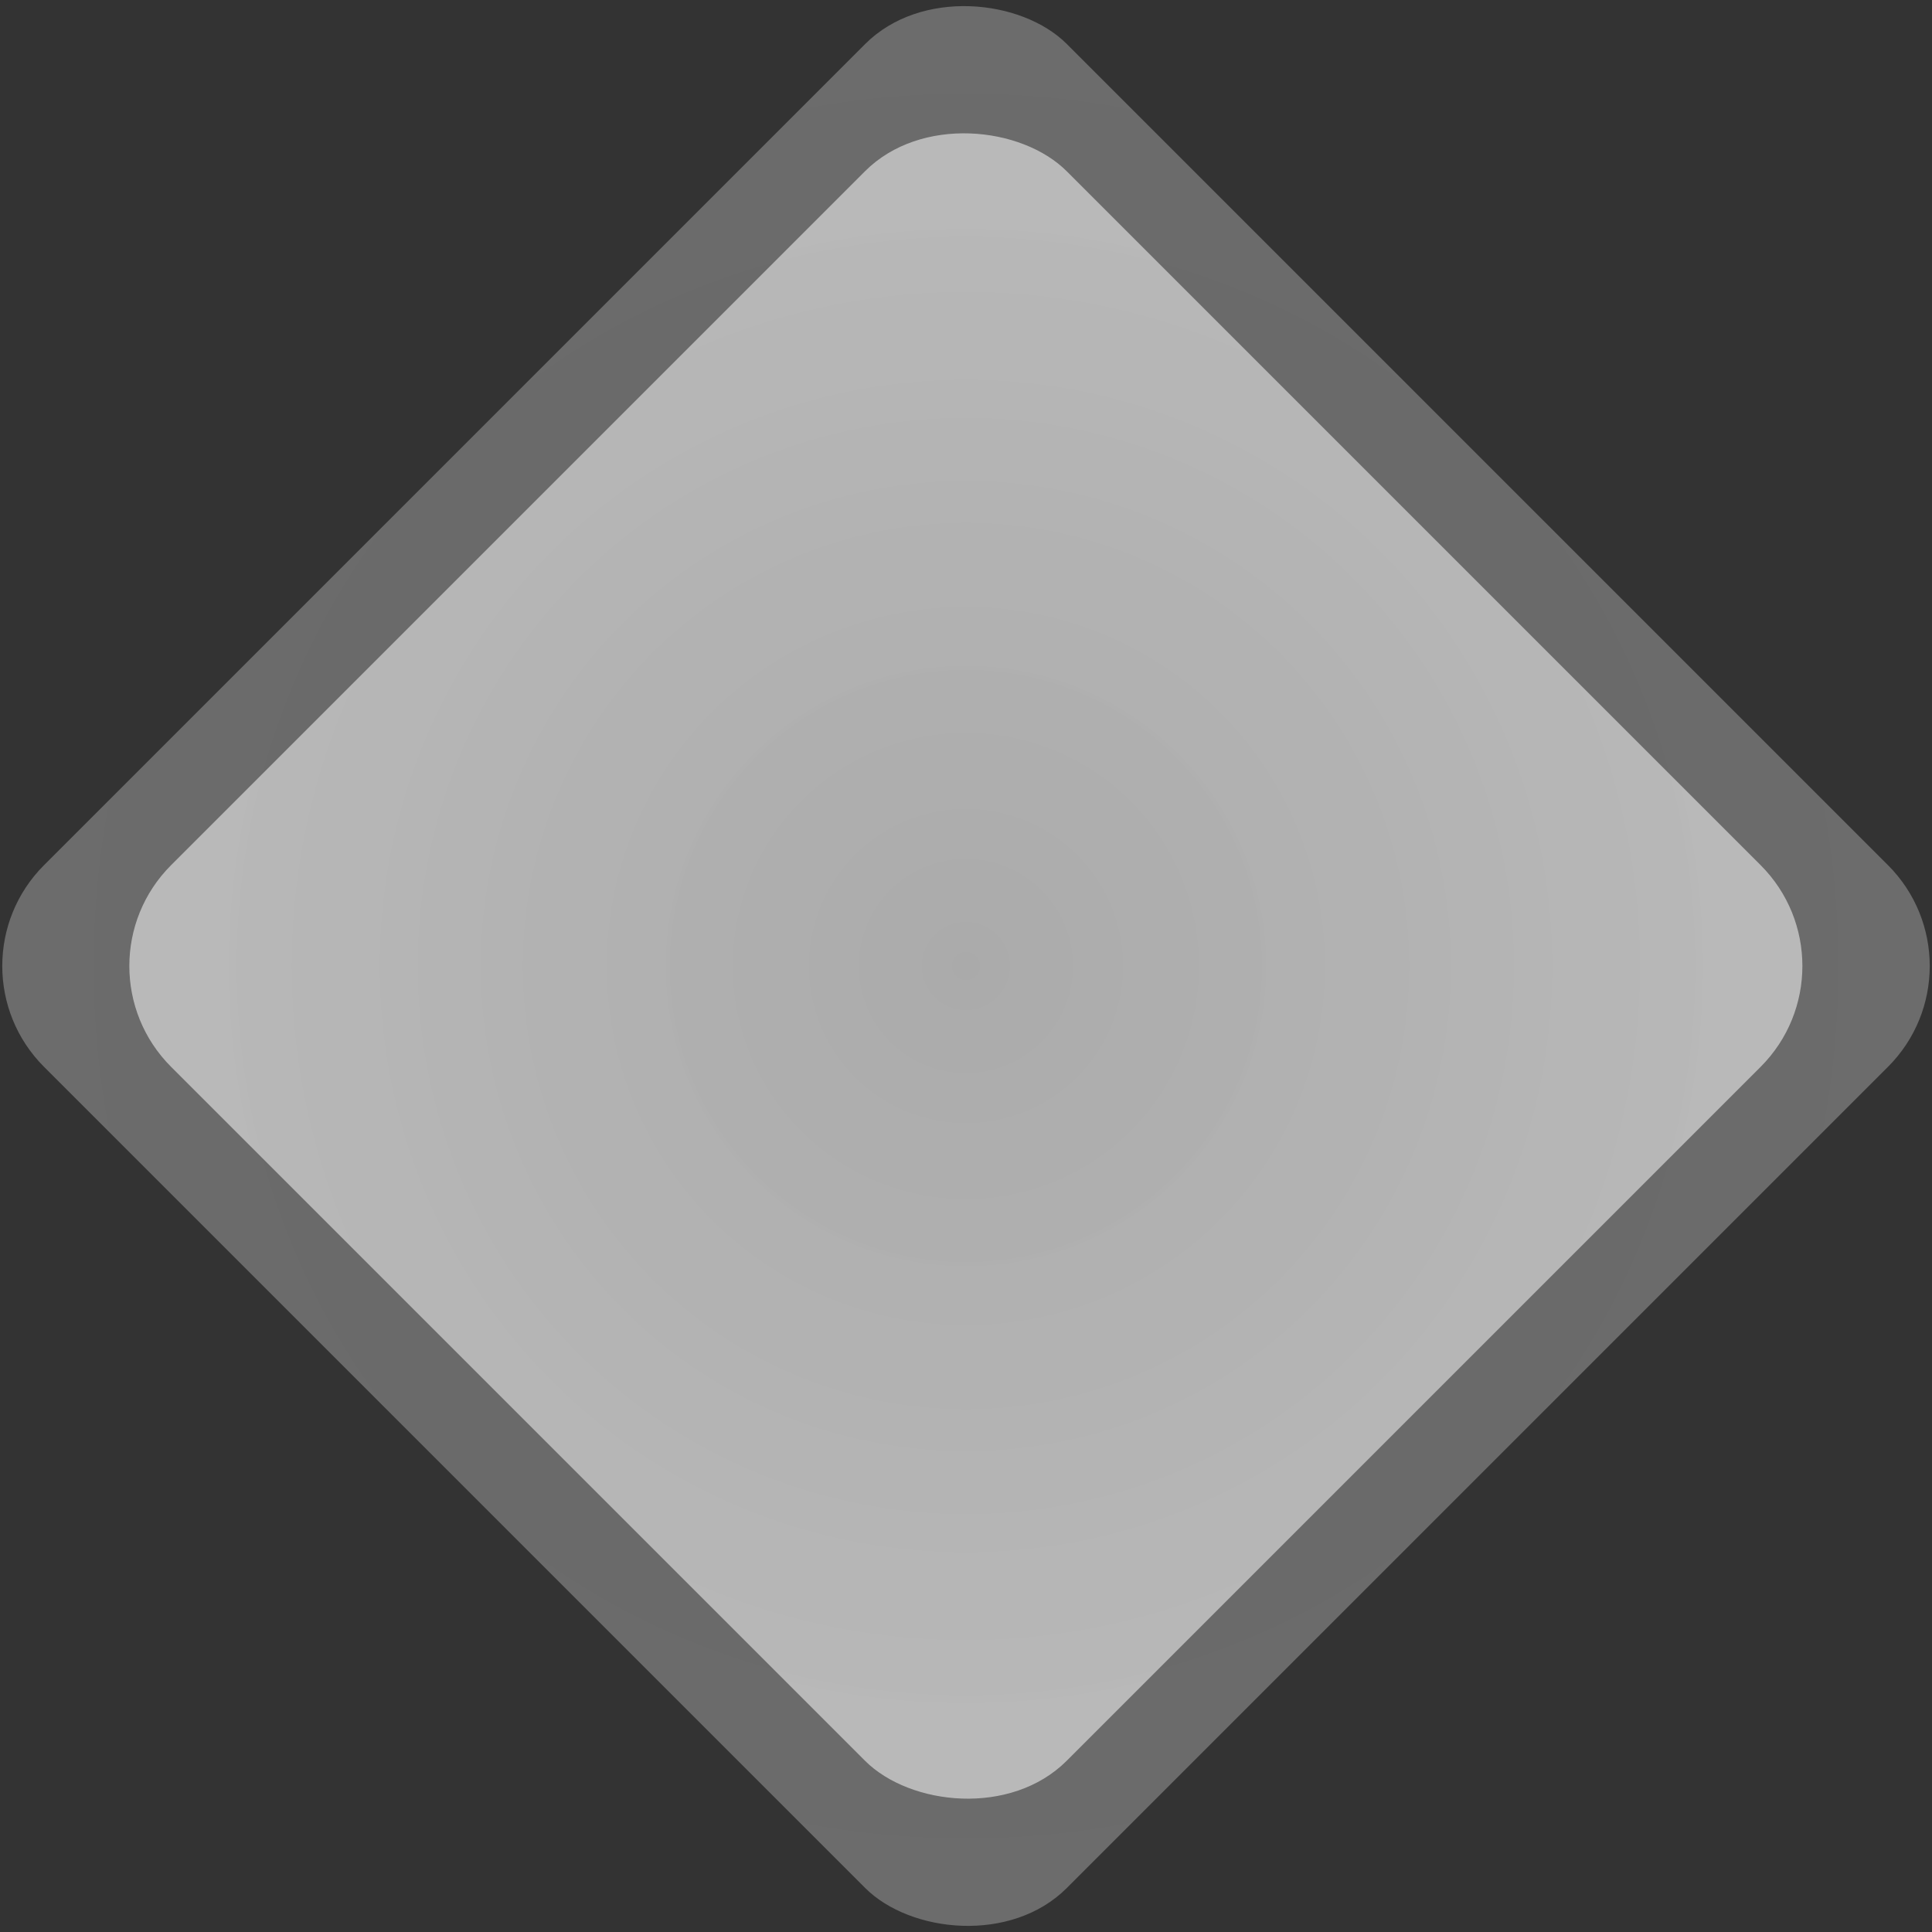 <svg width="748" height="748" viewBox="0 0 748 748" fill="none" xmlns="http://www.w3.org/2000/svg">
<rect x="0" y="0" width="748" height="748" fill="#333333" stroke="none"/>
<rect x="27.199" y="374" width="490.375" height="490.375" rx="55.226" transform="rotate(-45 27.199 374)" fill="url(#paint0_radial_596_994)" fill-opacity="0.6"/>
<rect x="-22" y="374" width="560.029" height="560.029" rx="55.226" transform="rotate(-45 -22 374)" fill="url(#paint1_radial_596_994)" fill-opacity="0.3"/>
<defs>
<radialGradient id="paint0_radial_596_994" cx="0" cy="0" r="1" gradientUnits="userSpaceOnUse" gradientTransform="translate(272.387 619.187) rotate(85.304) scale(469.952)">
<stop stop-color="#DADADA"/>
<stop offset="1" stop-color="#FAFAFA"/>
</radialGradient>
<radialGradient id="paint1_radial_596_994" cx="0" cy="0" r="1" gradientUnits="userSpaceOnUse" gradientTransform="translate(258.014 654.014) rotate(85.304) scale(536.705)">
<stop stop-color="#DADADA"/>
<stop offset="1" stop-color="#FAFAFA"/>
</radialGradient>
</defs>
</svg>
